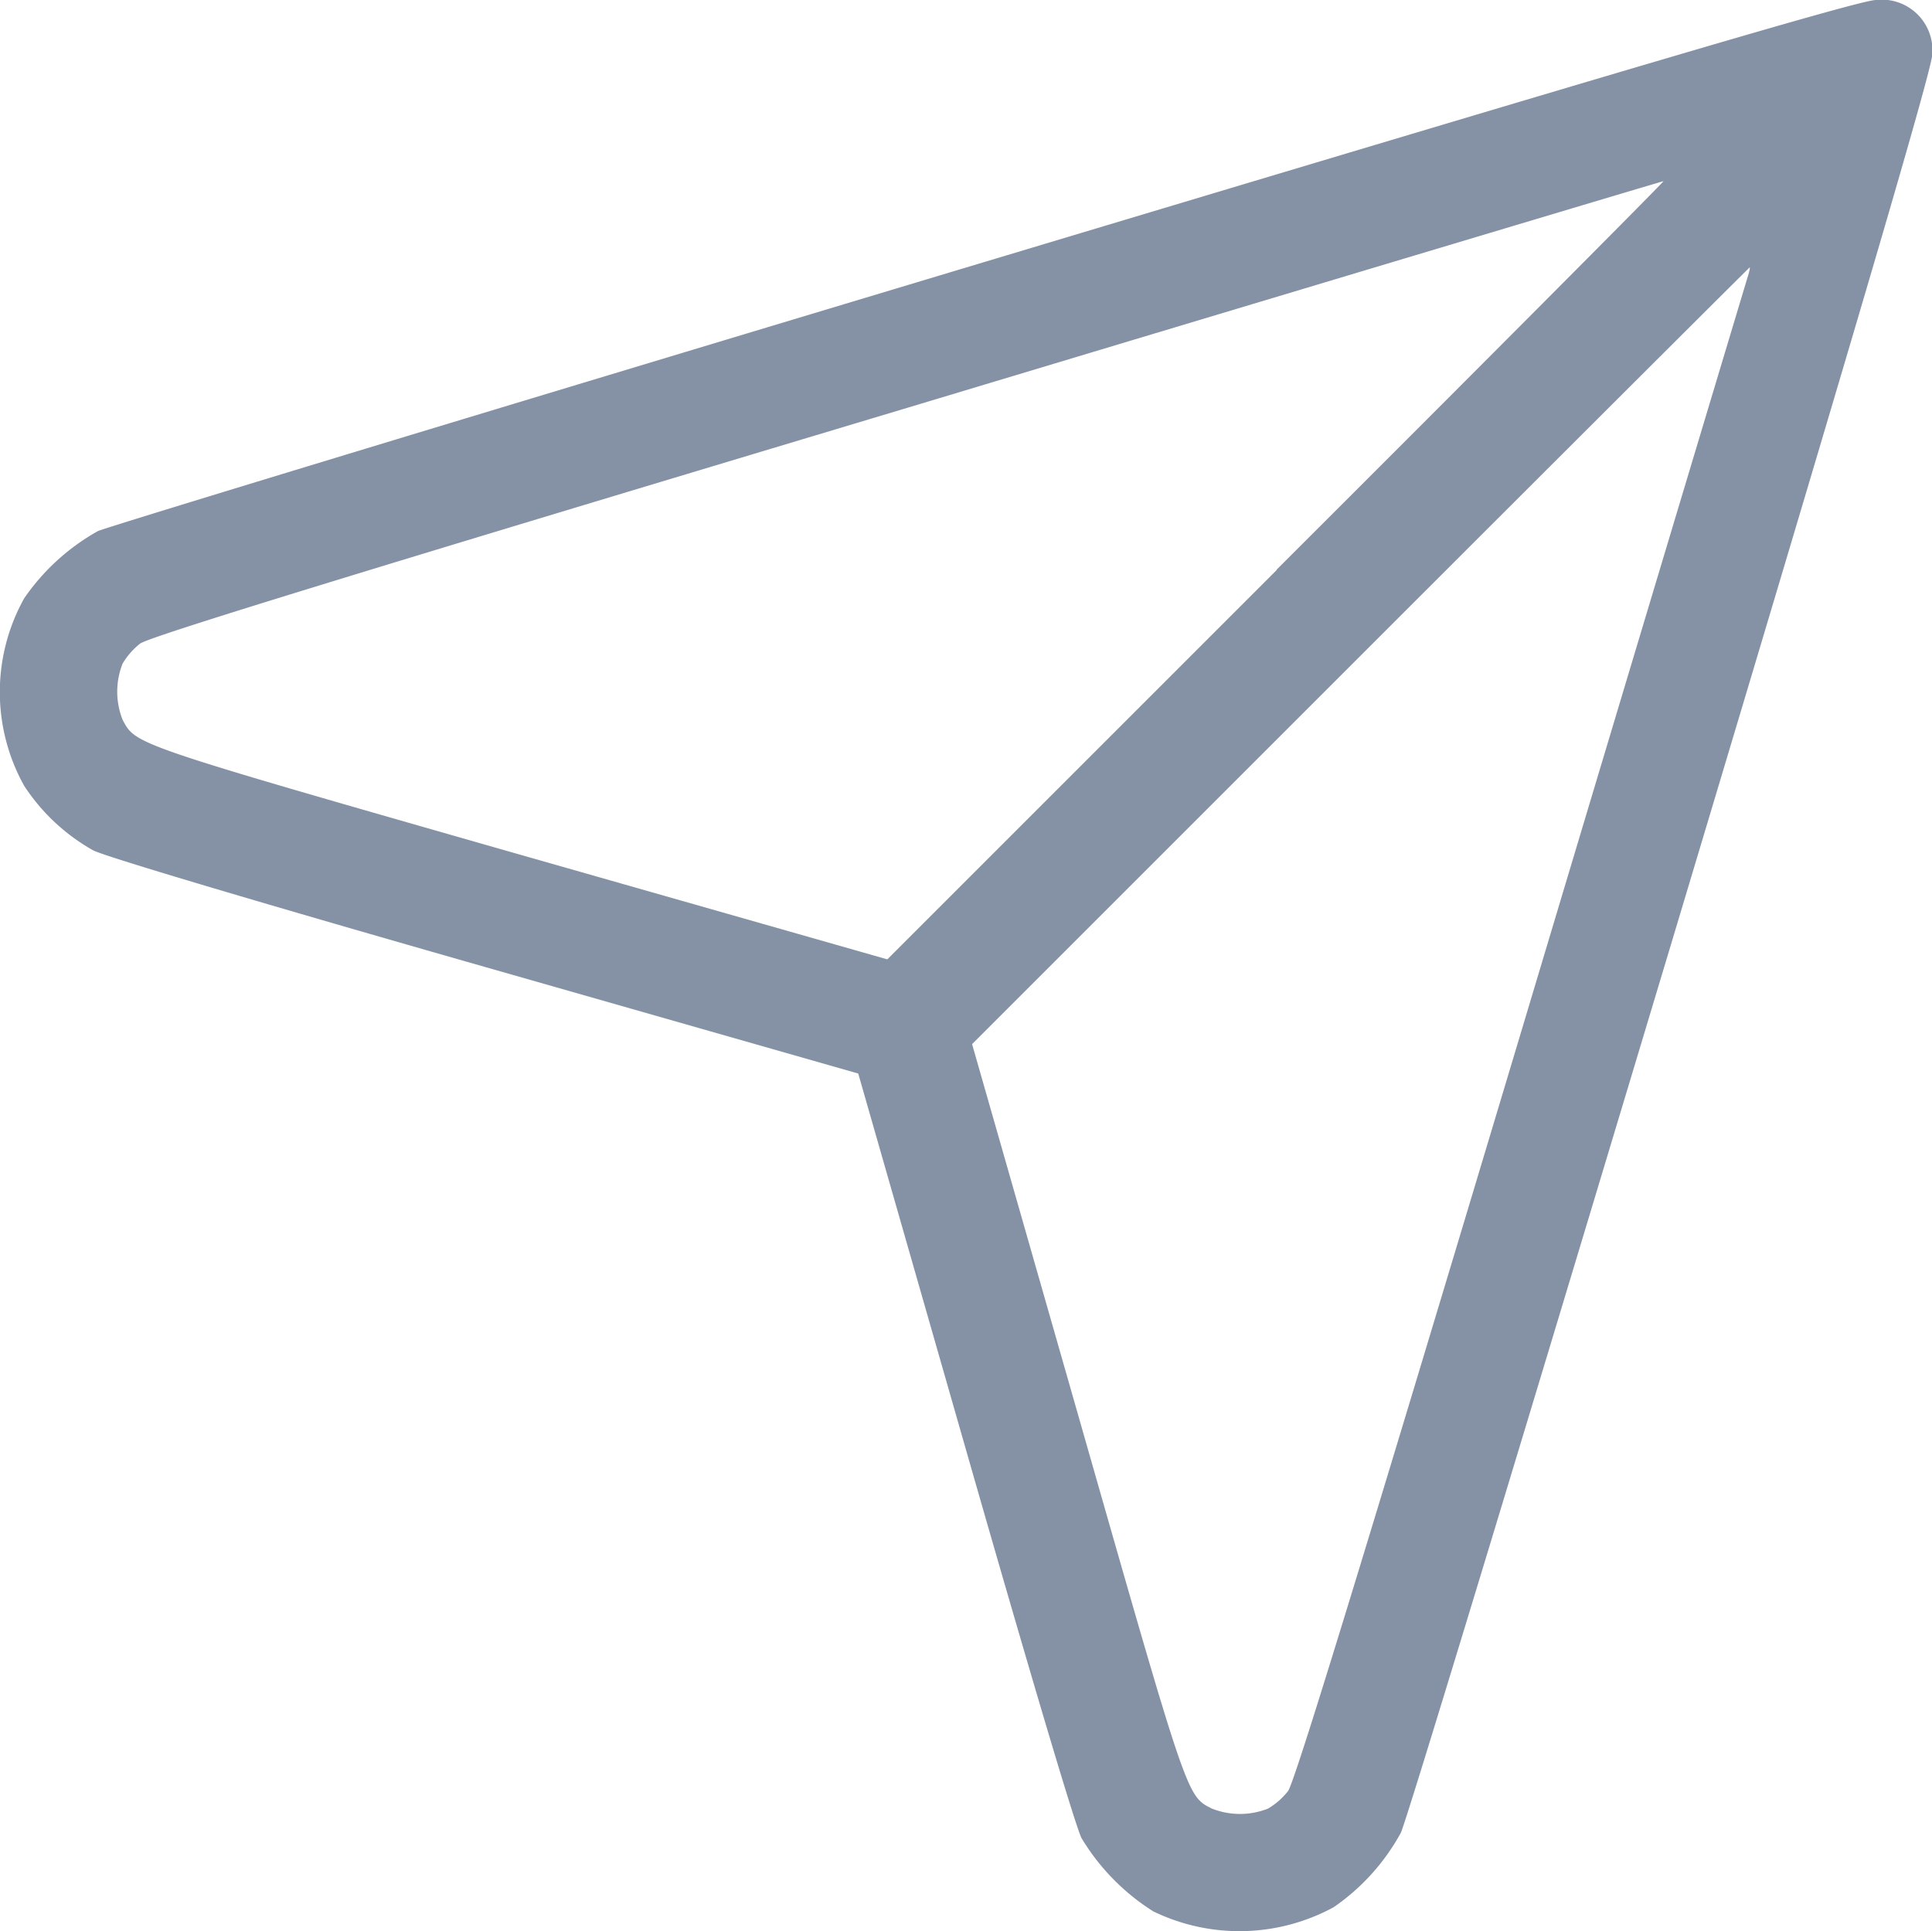 <svg xmlns="http://www.w3.org/2000/svg" width="22.061" height="22.055" viewBox="0 0 22.061 22.055">
  <g id="Group_7939" data-name="Group 7939" transform="translate(105 667)">
    <g id="Group_7845" data-name="Group 7845" transform="translate(-233 -1985)">
      <g id="send_2_" data-name="send (2)" transform="translate(128.1 1829.905)">
        <path id="Path_17180" data-name="Path 17180" d="M11.148-508.915c-5.463,1.641-10.02,3.024-10.132,3.076a2.508,2.508,0,0,0-.84.767,2.2,2.2,0,0,0,0,2.141,2.265,2.265,0,0,0,.788.737c.138.073,2.012.629,4.485,1.335L9.7-499.645l1.215,4.243c.719,2.512,1.262,4.347,1.335,4.489a2.532,2.532,0,0,0,.819.836,2.254,2.254,0,0,0,2.059-.047,2.469,2.469,0,0,0,.767-.849c.065-.129,1.452-4.709,3.093-10.171,2.2-7.332,2.977-9.99,2.977-10.145a.579.579,0,0,0-.646-.616C21.134-511.9,18.756-511.2,11.148-508.915Zm3.33,3.52-4.446,4.446-4.209-1.2C1.4-503.414,1.451-503.4,1.3-503.685a.87.87,0,0,1,0-.642.832.832,0,0,1,.2-.228c.1-.078,2.451-.8,8.758-2.692,4.739-1.426,8.625-2.589,8.637-2.589S16.925-507.843,14.478-505.4Zm5.394-3.4c-.009.03-1.176,3.912-2.589,8.629-1.883,6.281-2.6,8.612-2.675,8.715a.83.83,0,0,1-.228.2.869.869,0,0,1-.642,0c-.289-.146-.271-.095-1.534-4.519L11-499.981l4.433-4.433c2.443-2.443,4.442-4.437,4.446-4.437S19.88-508.825,19.872-508.8Z" transform="translate(0 0)" fill="#8591a5"/>
      </g>
    </g>
  </g>
</svg>

